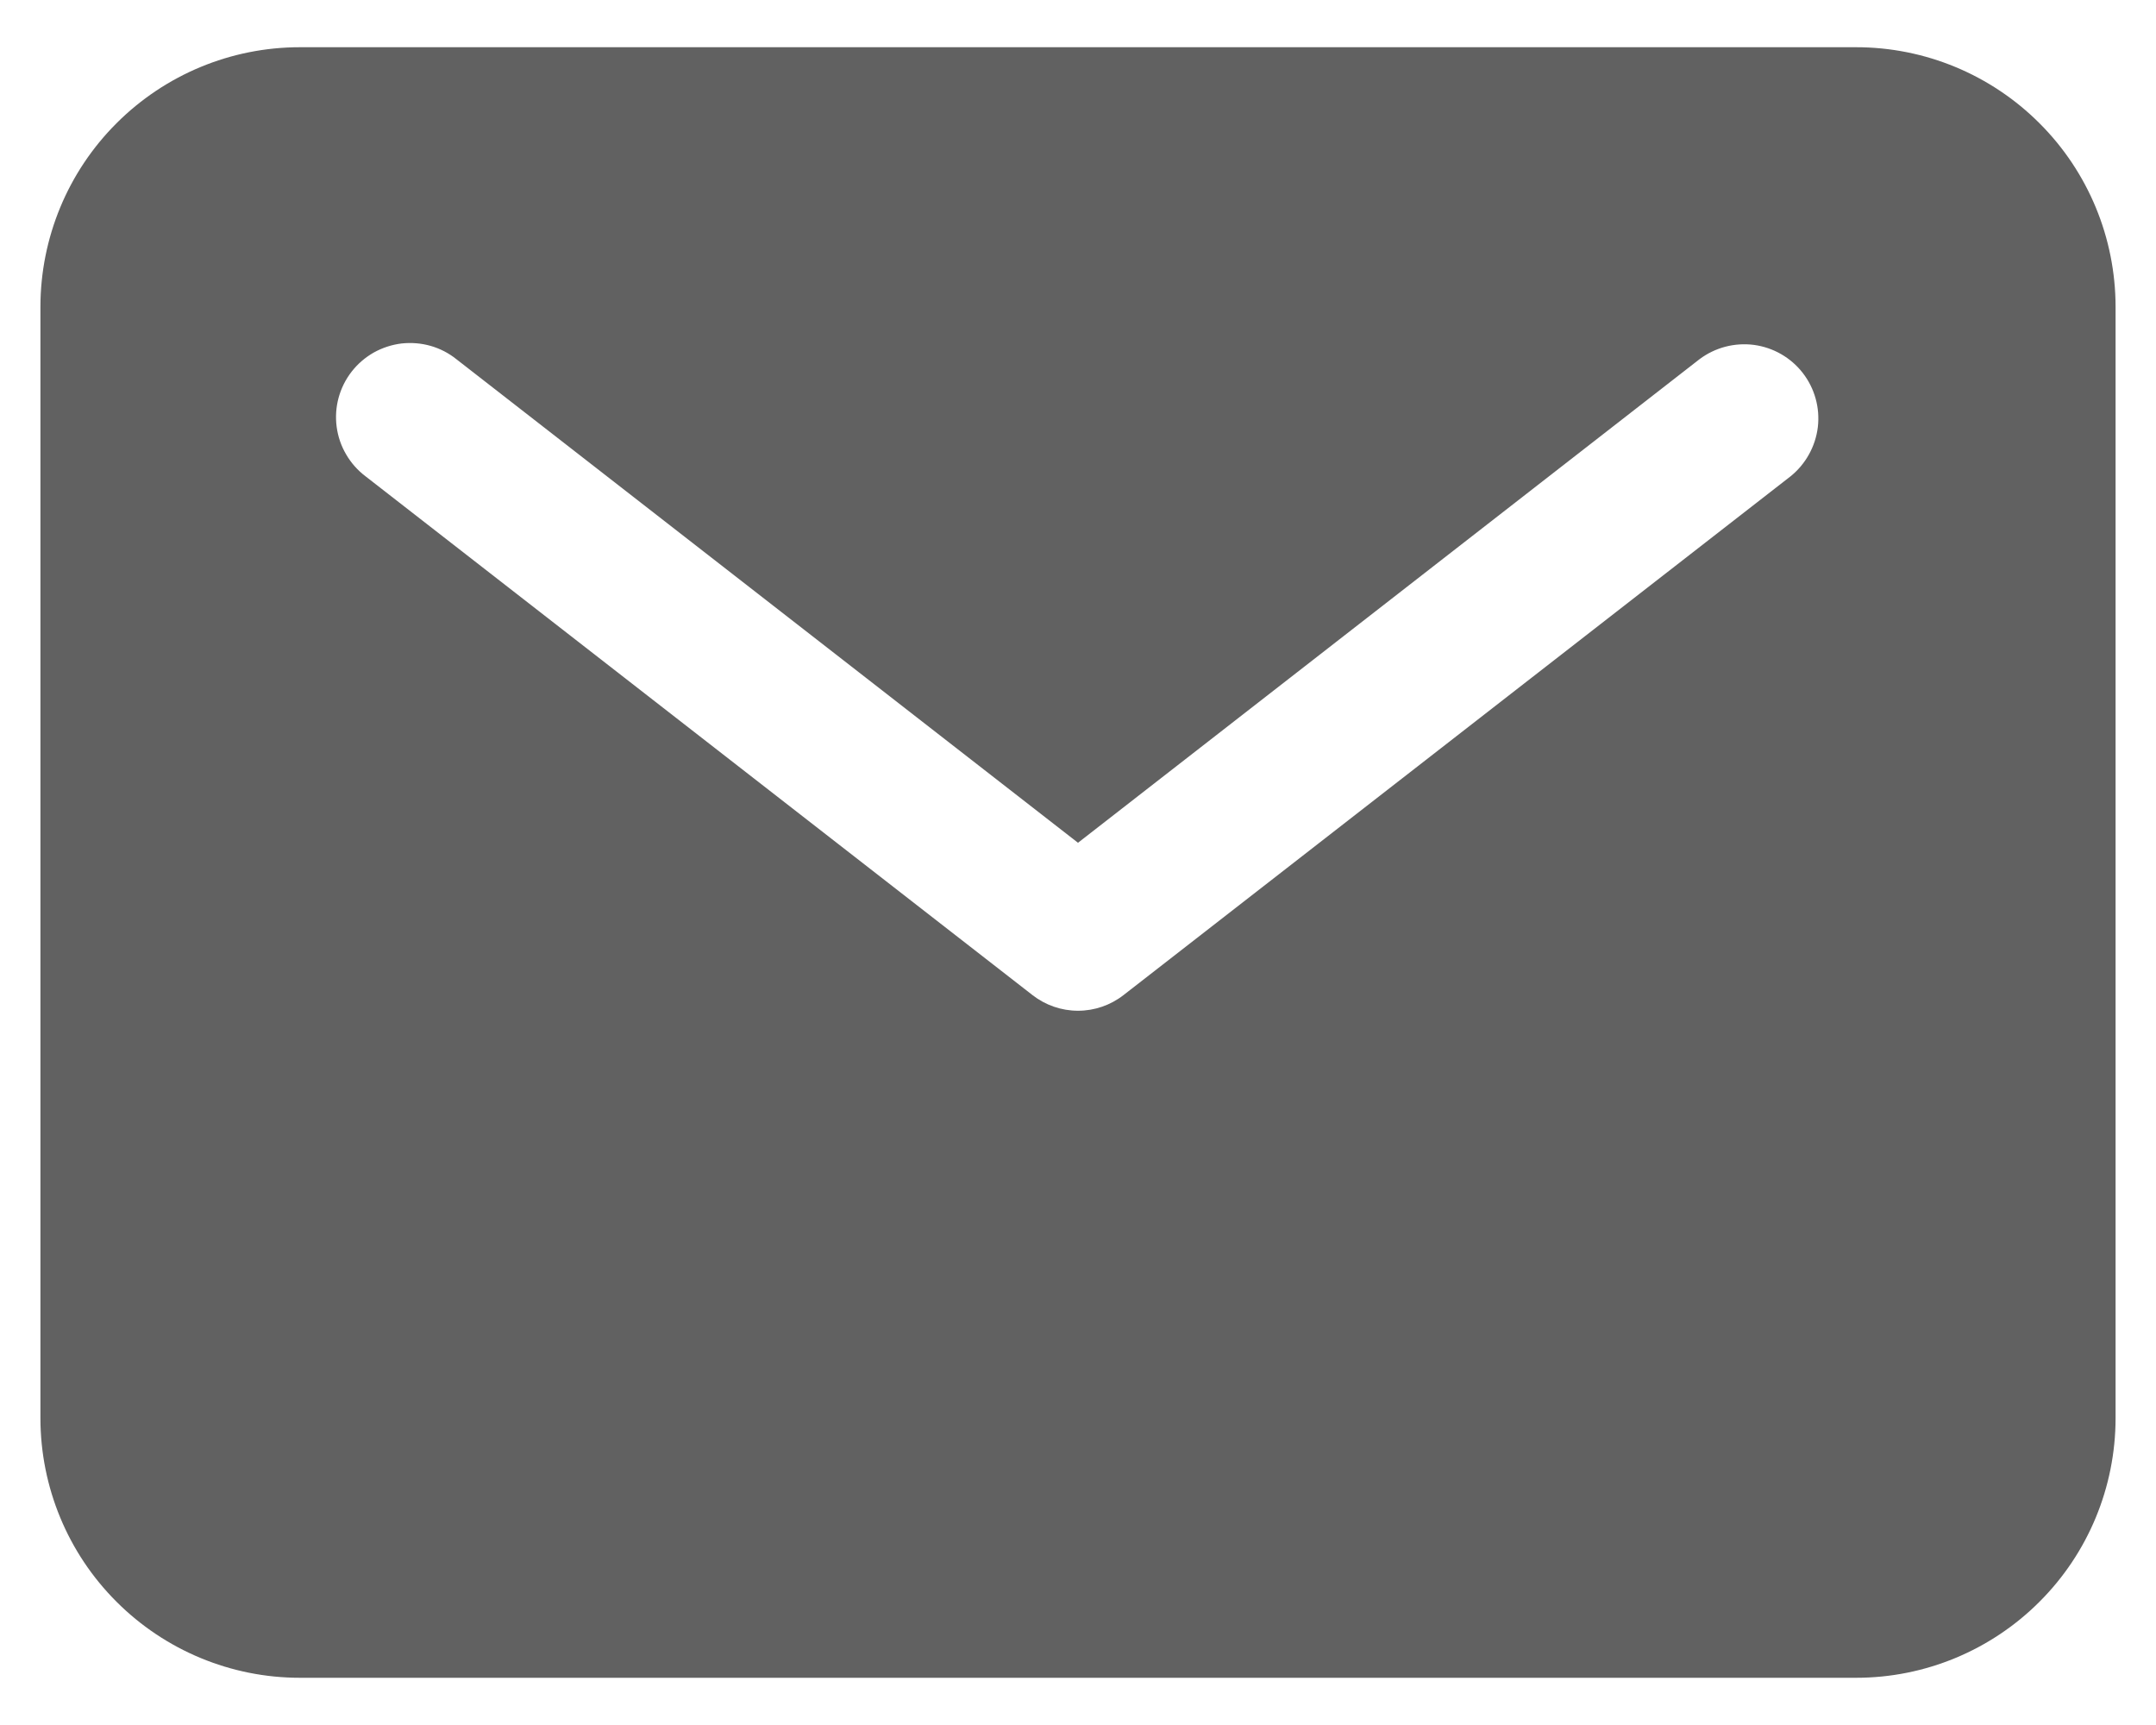 <svg width="20" height="16" viewBox="0 0 20 16" fill="none" xmlns="http://www.w3.org/2000/svg">
<path d="M17.219 0.438H2.781C2.143 0.438 1.532 0.692 1.081 1.143C0.629 1.594 0.376 2.206 0.375 2.844V13.156C0.376 13.794 0.629 14.406 1.081 14.857C1.532 15.308 2.143 15.562 2.781 15.562H17.219C17.857 15.562 18.468 15.308 18.919 14.857C19.371 14.406 19.624 13.794 19.625 13.156V2.844C19.624 2.206 19.371 1.594 18.919 1.143C18.468 0.692 17.857 0.438 17.219 0.438ZM16.61 4.418L10.422 9.23C10.301 9.324 10.153 9.375 10 9.375C9.847 9.375 9.699 9.324 9.578 9.23L3.391 4.418C3.318 4.363 3.257 4.294 3.211 4.215C3.165 4.137 3.135 4.05 3.123 3.959C3.111 3.869 3.117 3.777 3.141 3.689C3.165 3.601 3.206 3.519 3.262 3.447C3.318 3.375 3.388 3.315 3.467 3.27C3.546 3.226 3.634 3.197 3.724 3.186C3.815 3.176 3.906 3.183 3.994 3.208C4.082 3.233 4.163 3.275 4.234 3.332L10 7.817L15.765 3.332C15.91 3.223 16.091 3.176 16.27 3.199C16.449 3.223 16.612 3.316 16.723 3.459C16.834 3.602 16.884 3.782 16.863 3.962C16.841 4.141 16.75 4.305 16.61 4.418Z" fill="#616161"/>
</svg>
